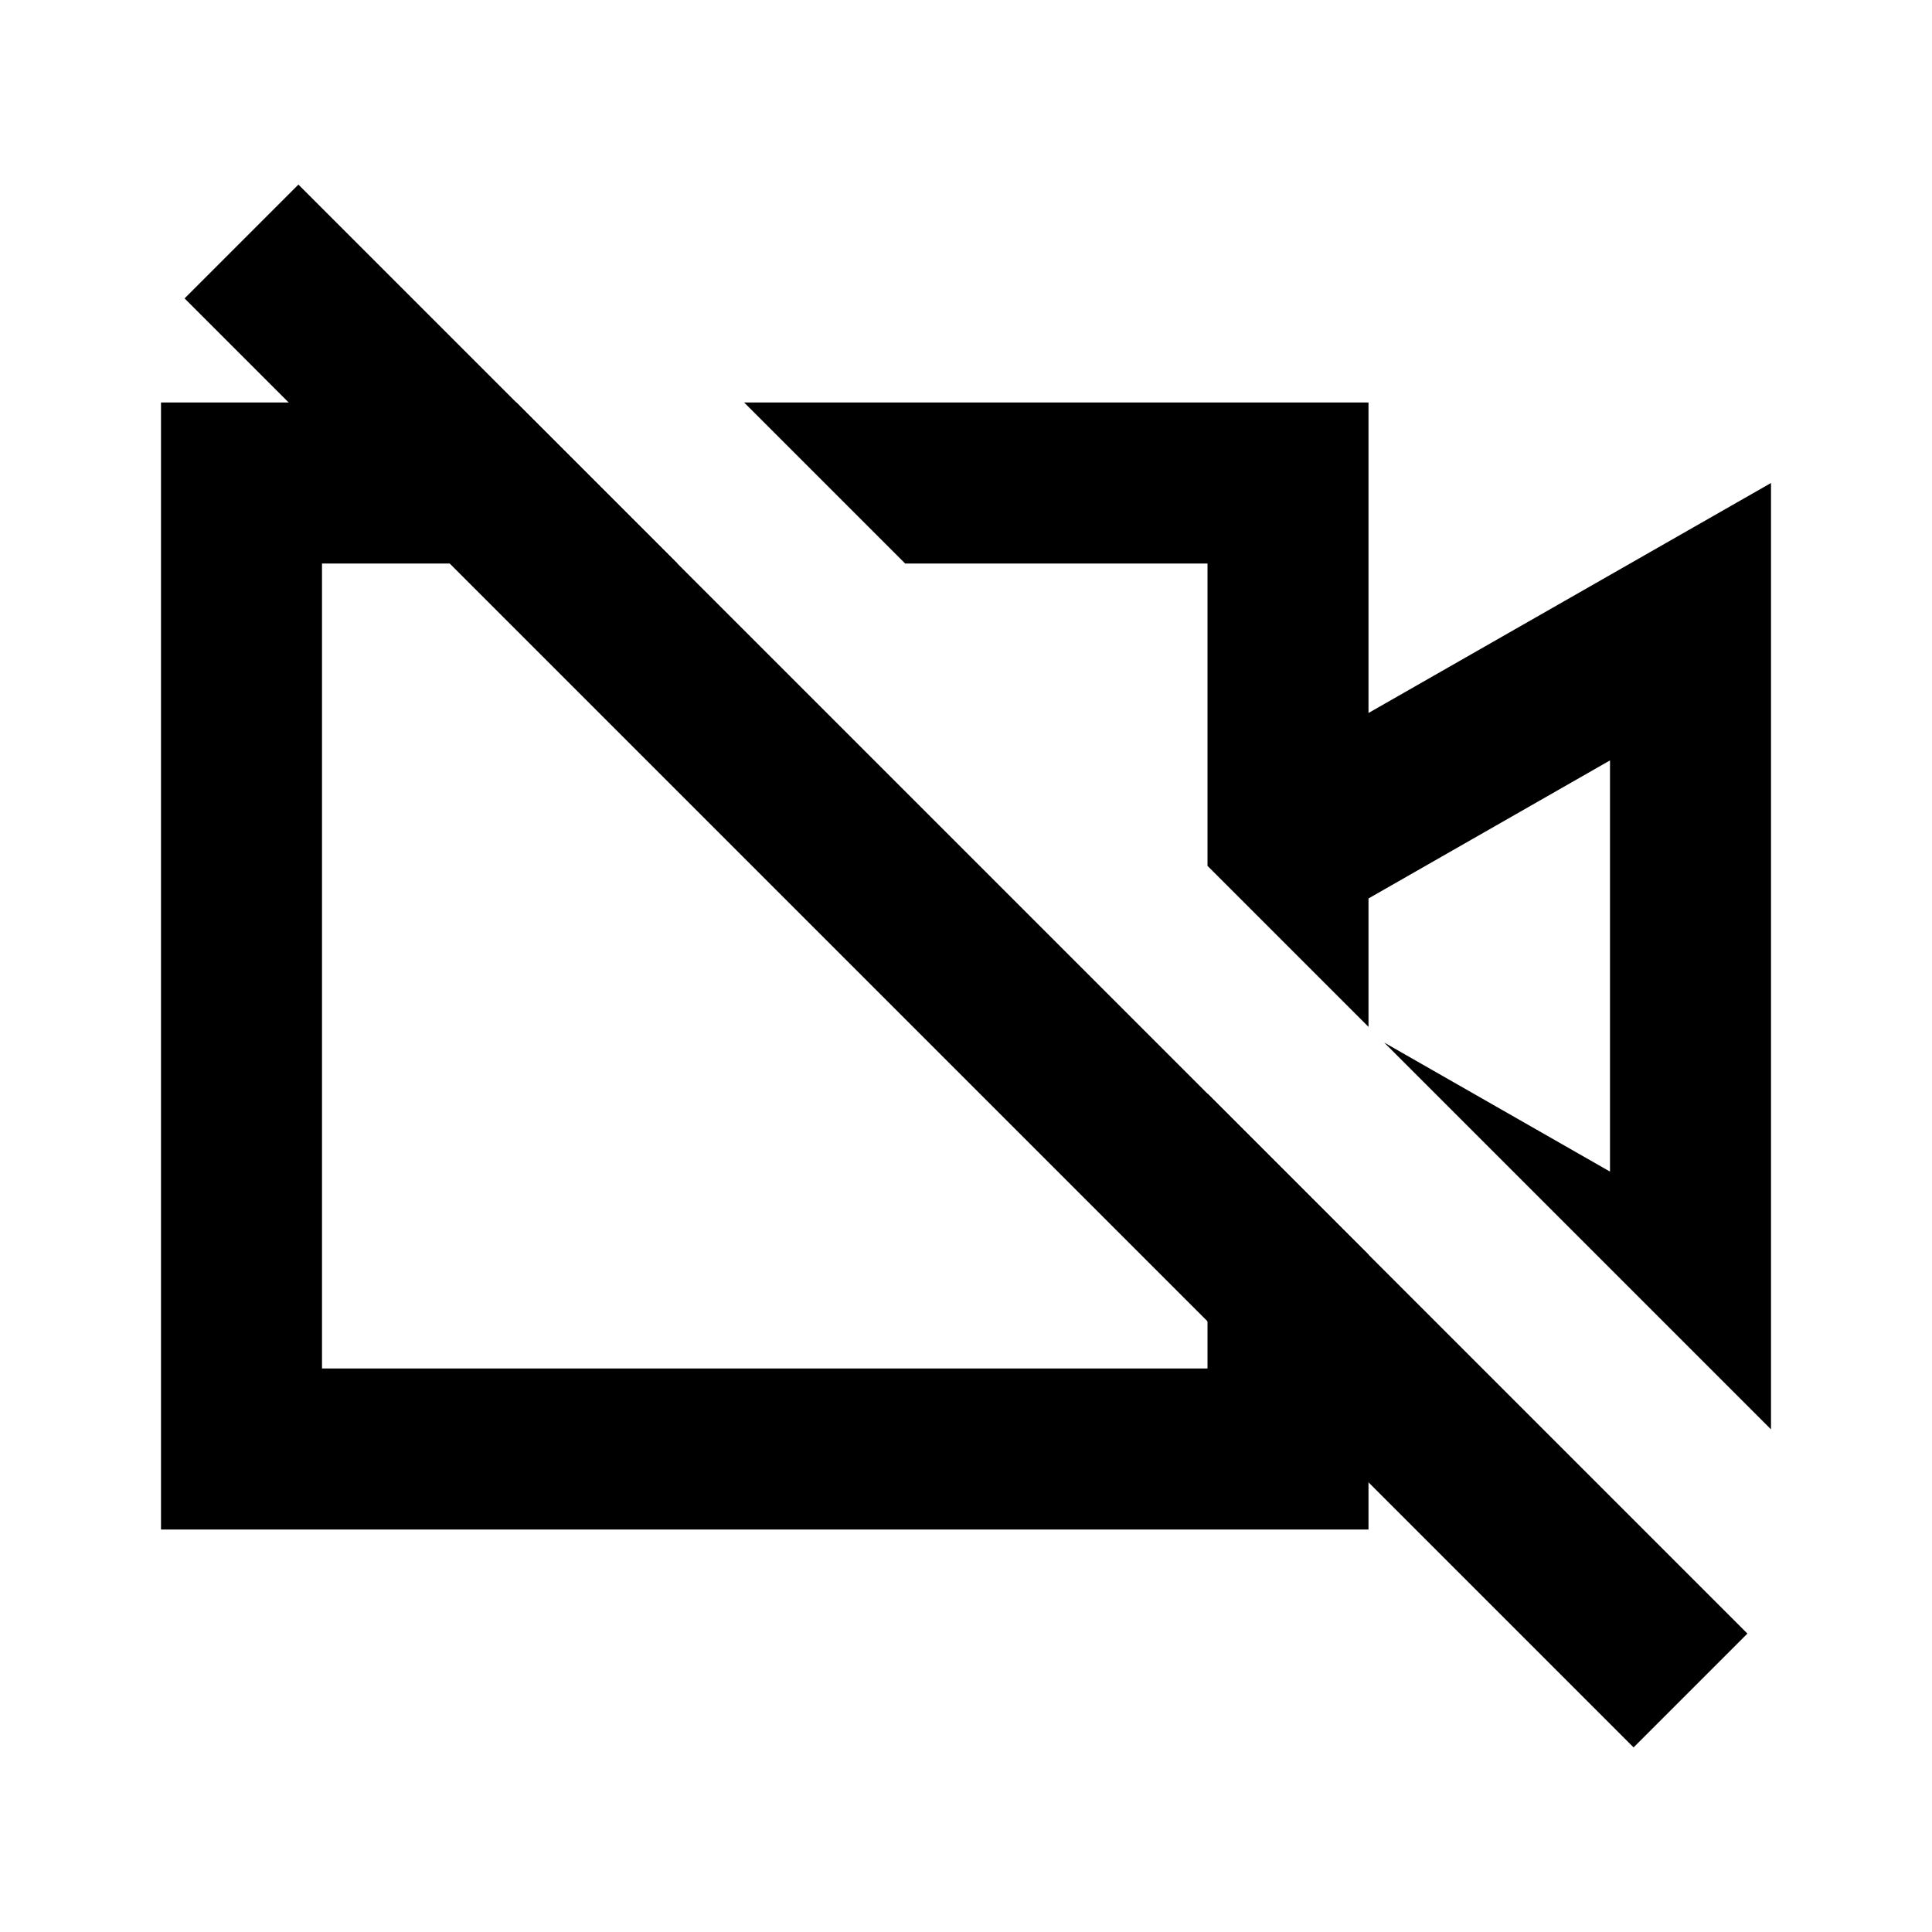 <svg width="24" height="24" viewBox="0 0 24 24" fill="none" xmlns="http://www.w3.org/2000/svg">
<path fill-rule="evenodd" clip-rule="evenodd" d="M20.293 21.707L2.293 3.707L3.707 2.293L21.707 20.293L20.293 21.707Z" fill="black"/>
<path d="M6.416 5H2V19H17V15.584L15 13.584V17H4V7H8.416L6.416 5Z" fill="black"/>
<path d="M15 10.756V7H11.244L9.244 5H17V8.857L22 6V17.756L17.195 12.951L20 14.554V9.446L17 11.161V12.756L15 10.756Z" fill="black"/>
</svg>
